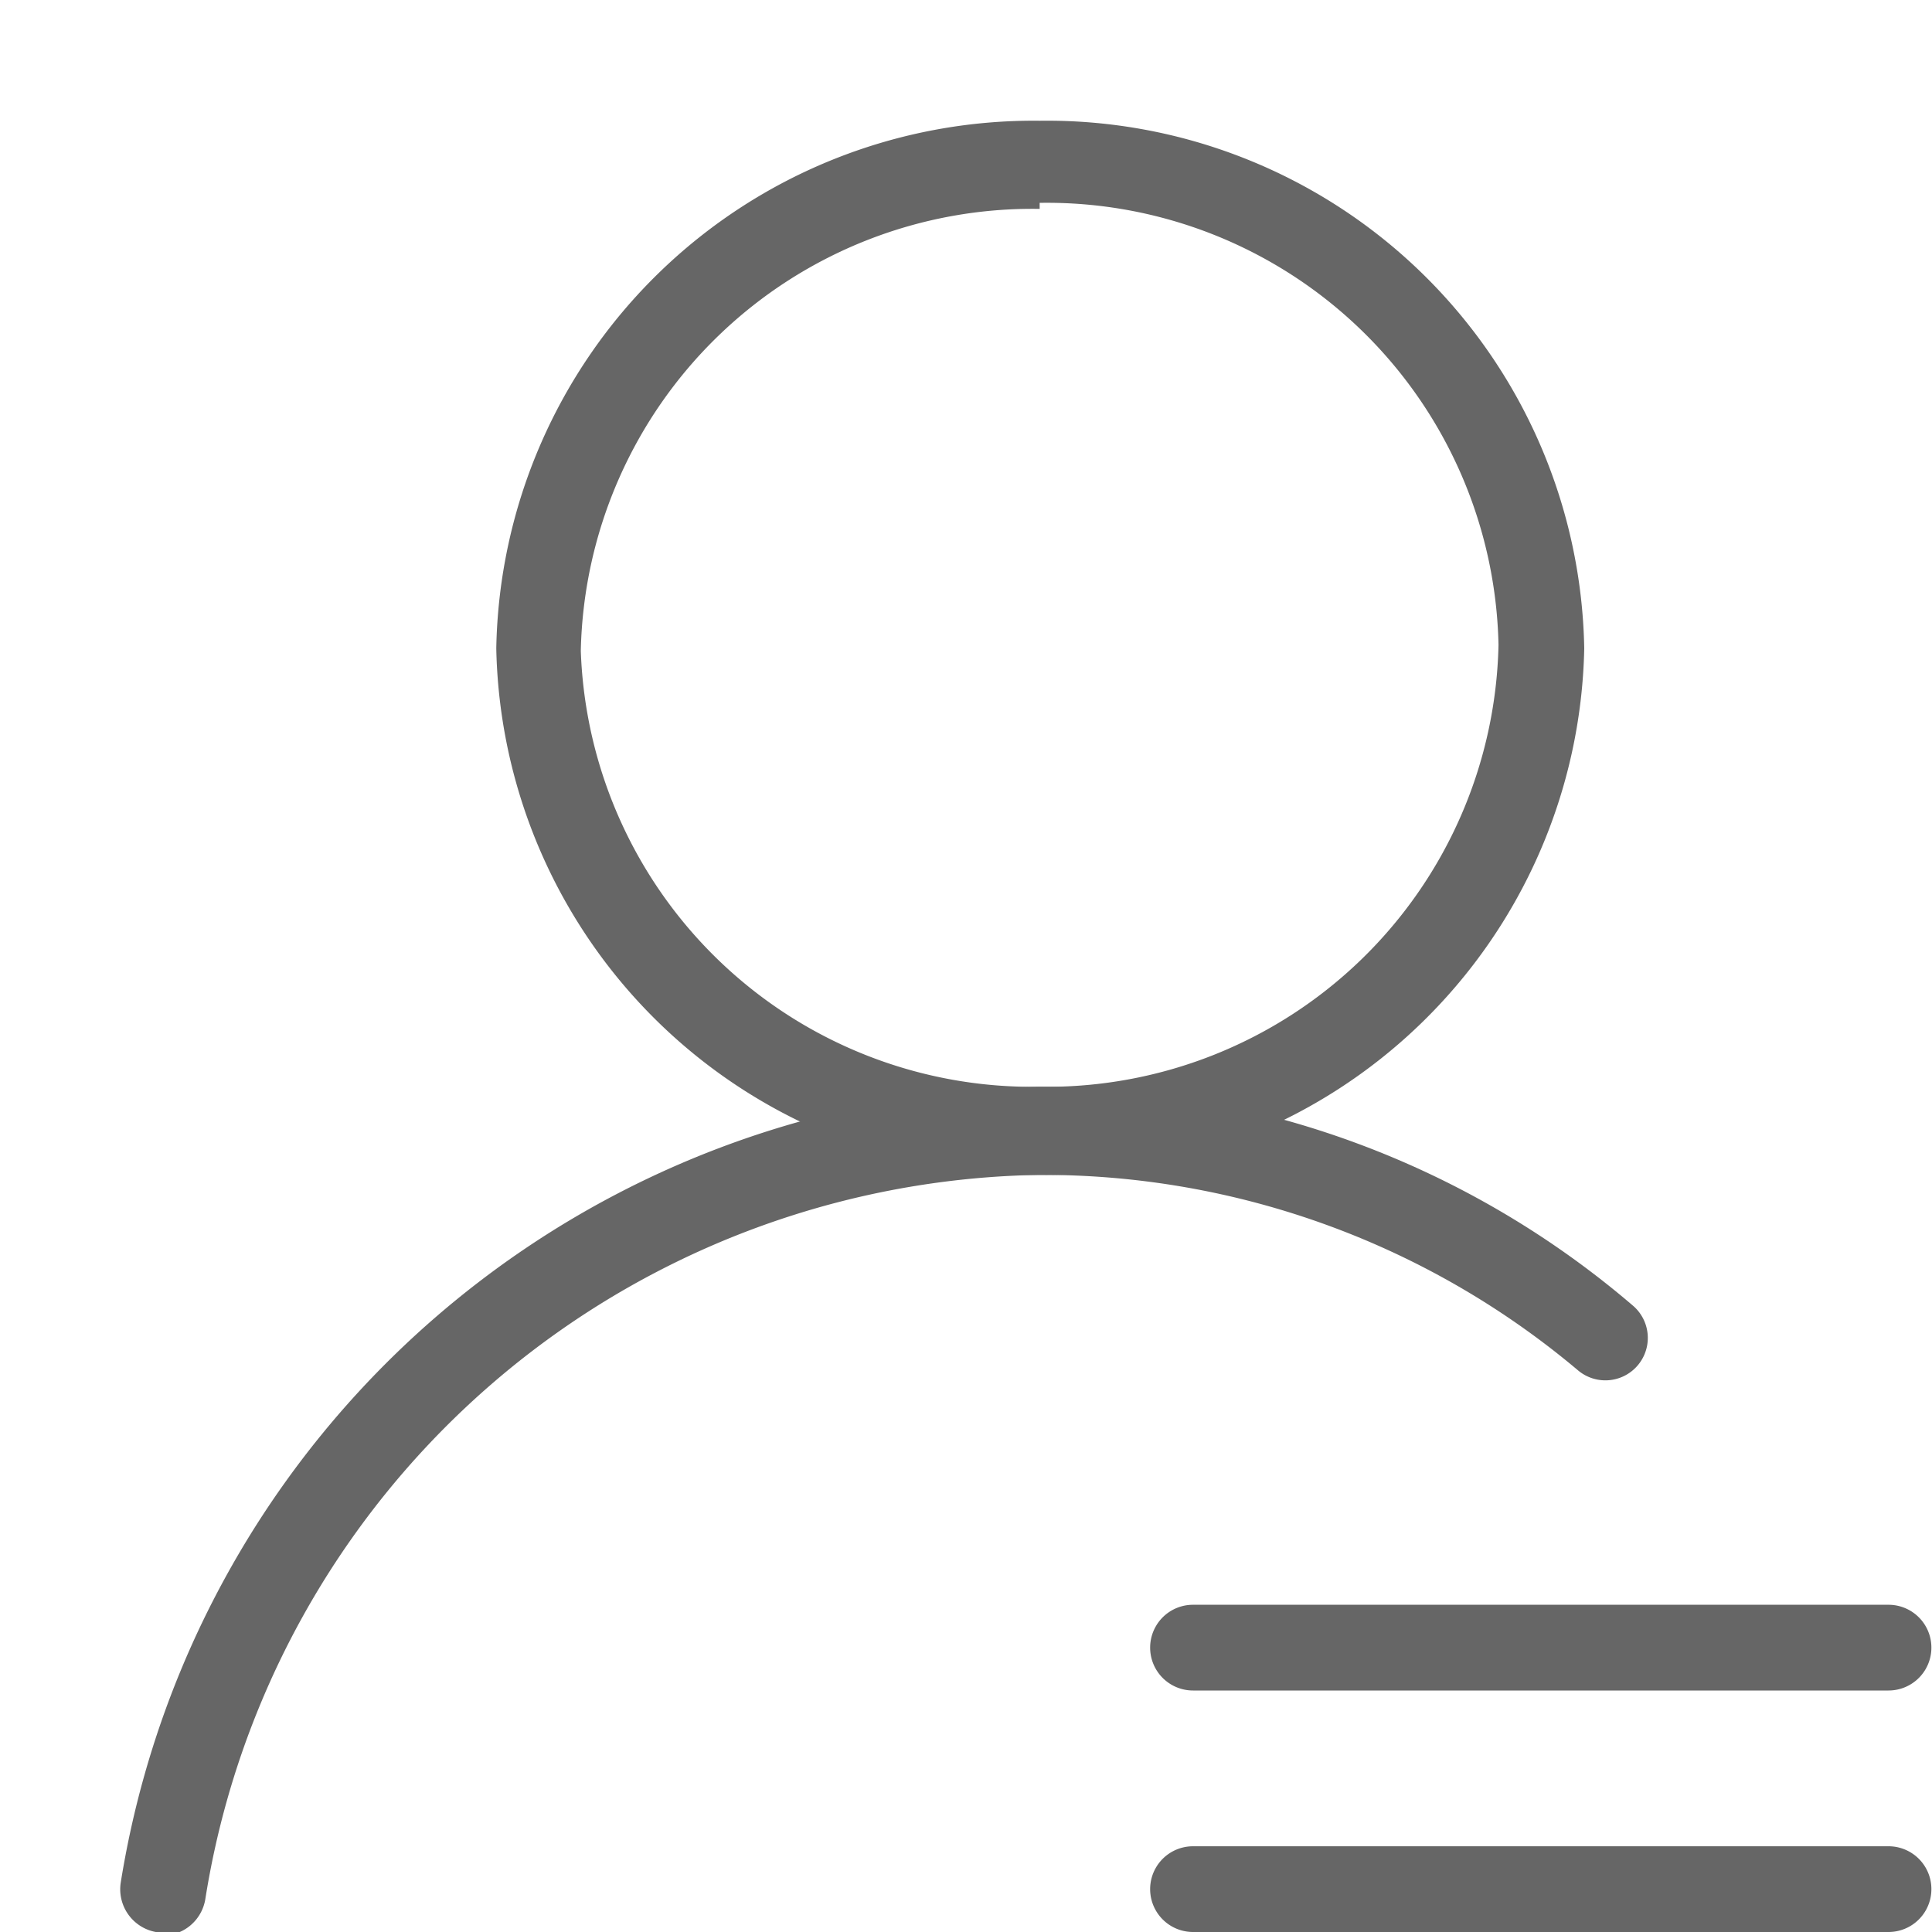 <svg id="图层_1" data-name="图层 1" xmlns="http://www.w3.org/2000/svg" viewBox="0 0 16 16"><defs><style>.cls-1{fill:#666;}</style></defs><title>yhgl</title><path class="cls-1" d="M8.61,9.73A4.45,4.45,0,0,1,4.11,5.37,4.45,4.45,0,0,1,8.61,1a4.45,4.45,0,0,1,4.51,4.37A4.45,4.45,0,0,1,8.61,9.73Zm0-8a3.74,3.74,0,0,0-3.8,3.66A3.74,3.74,0,0,0,8.61,9a3.74,3.74,0,0,0,3.8-3.66,3.74,3.74,0,0,0-3.8-3.66Zm0,0"/><path class="cls-1" d="M1.35,16H1.29A.36.36,0,0,1,1,15.59,7.83,7.83,0,0,1,8.62,9a7.53,7.53,0,0,1,4.9,1.81.35.35,0,1,1-.45.54A6.88,6.88,0,0,0,8.61,9.73a7.11,7.11,0,0,0-6.91,6,.36.36,0,0,1-.35.3Zm14.29-2H9.88a.35.35,0,1,1,0-.71h5.76a.35.35,0,0,1,0,.71Zm0,2H9.88a.35.35,0,1,1,0-.71h5.76a.35.35,0,0,1,0,.71Zm0,0"/></svg>